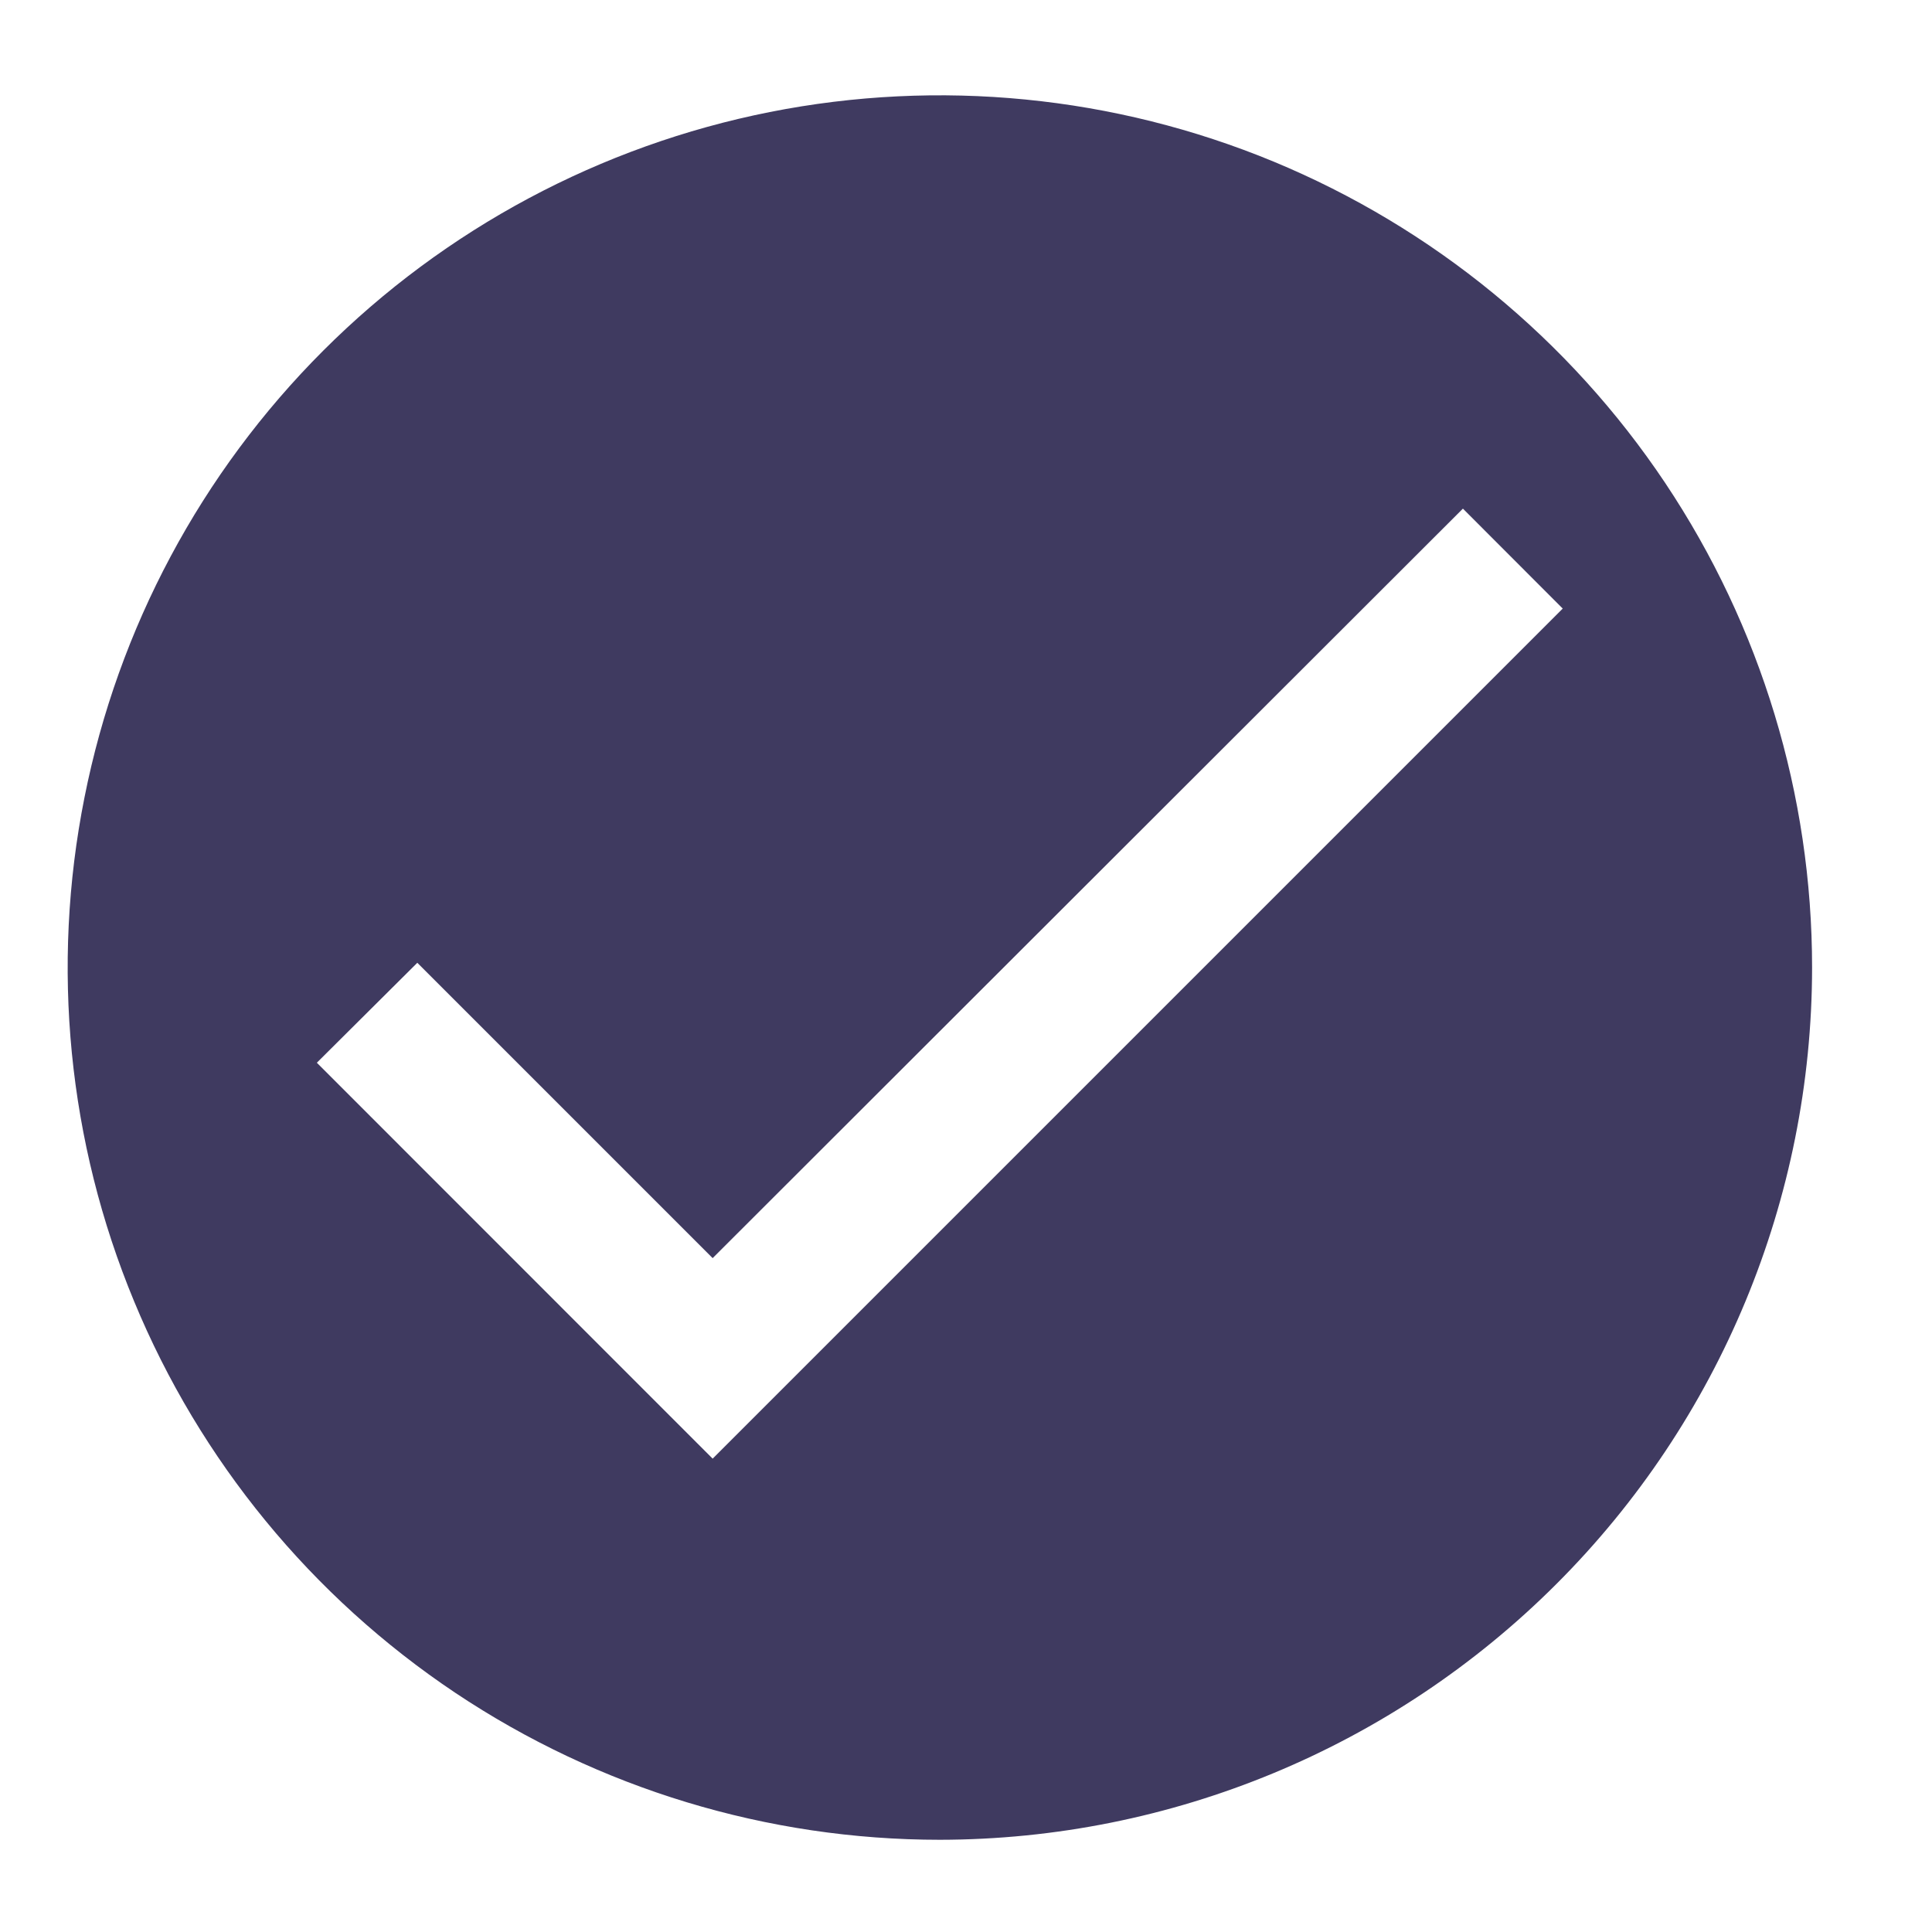 <svg width="20" height="20" viewBox="0 0 14 15" fill="none" xmlns="http://www.w3.org/2000/svg">
<path d="M6.797 14.284C5.458 14.284 4.149 13.887 3.035 13.143C1.921 12.398 1.053 11.341 0.541 10.103C0.028 8.866 -0.106 7.504 0.156 6.191C0.417 4.877 1.062 3.67 2.009 2.723C2.956 1.776 4.163 1.131 5.476 0.87C6.79 0.609 8.152 0.743 9.389 1.255C10.626 1.768 11.684 2.636 12.428 3.749C13.172 4.863 13.569 6.172 13.569 7.512C13.568 9.307 12.854 11.029 11.584 12.298C10.314 13.568 8.593 14.282 6.797 14.284V14.284ZM2.74 7.475L1.96 8.251L5.033 11.325L11.633 4.725L10.858 3.949L5.033 9.768L2.74 7.475Z" fill="#3F3A60"/>
</svg>
